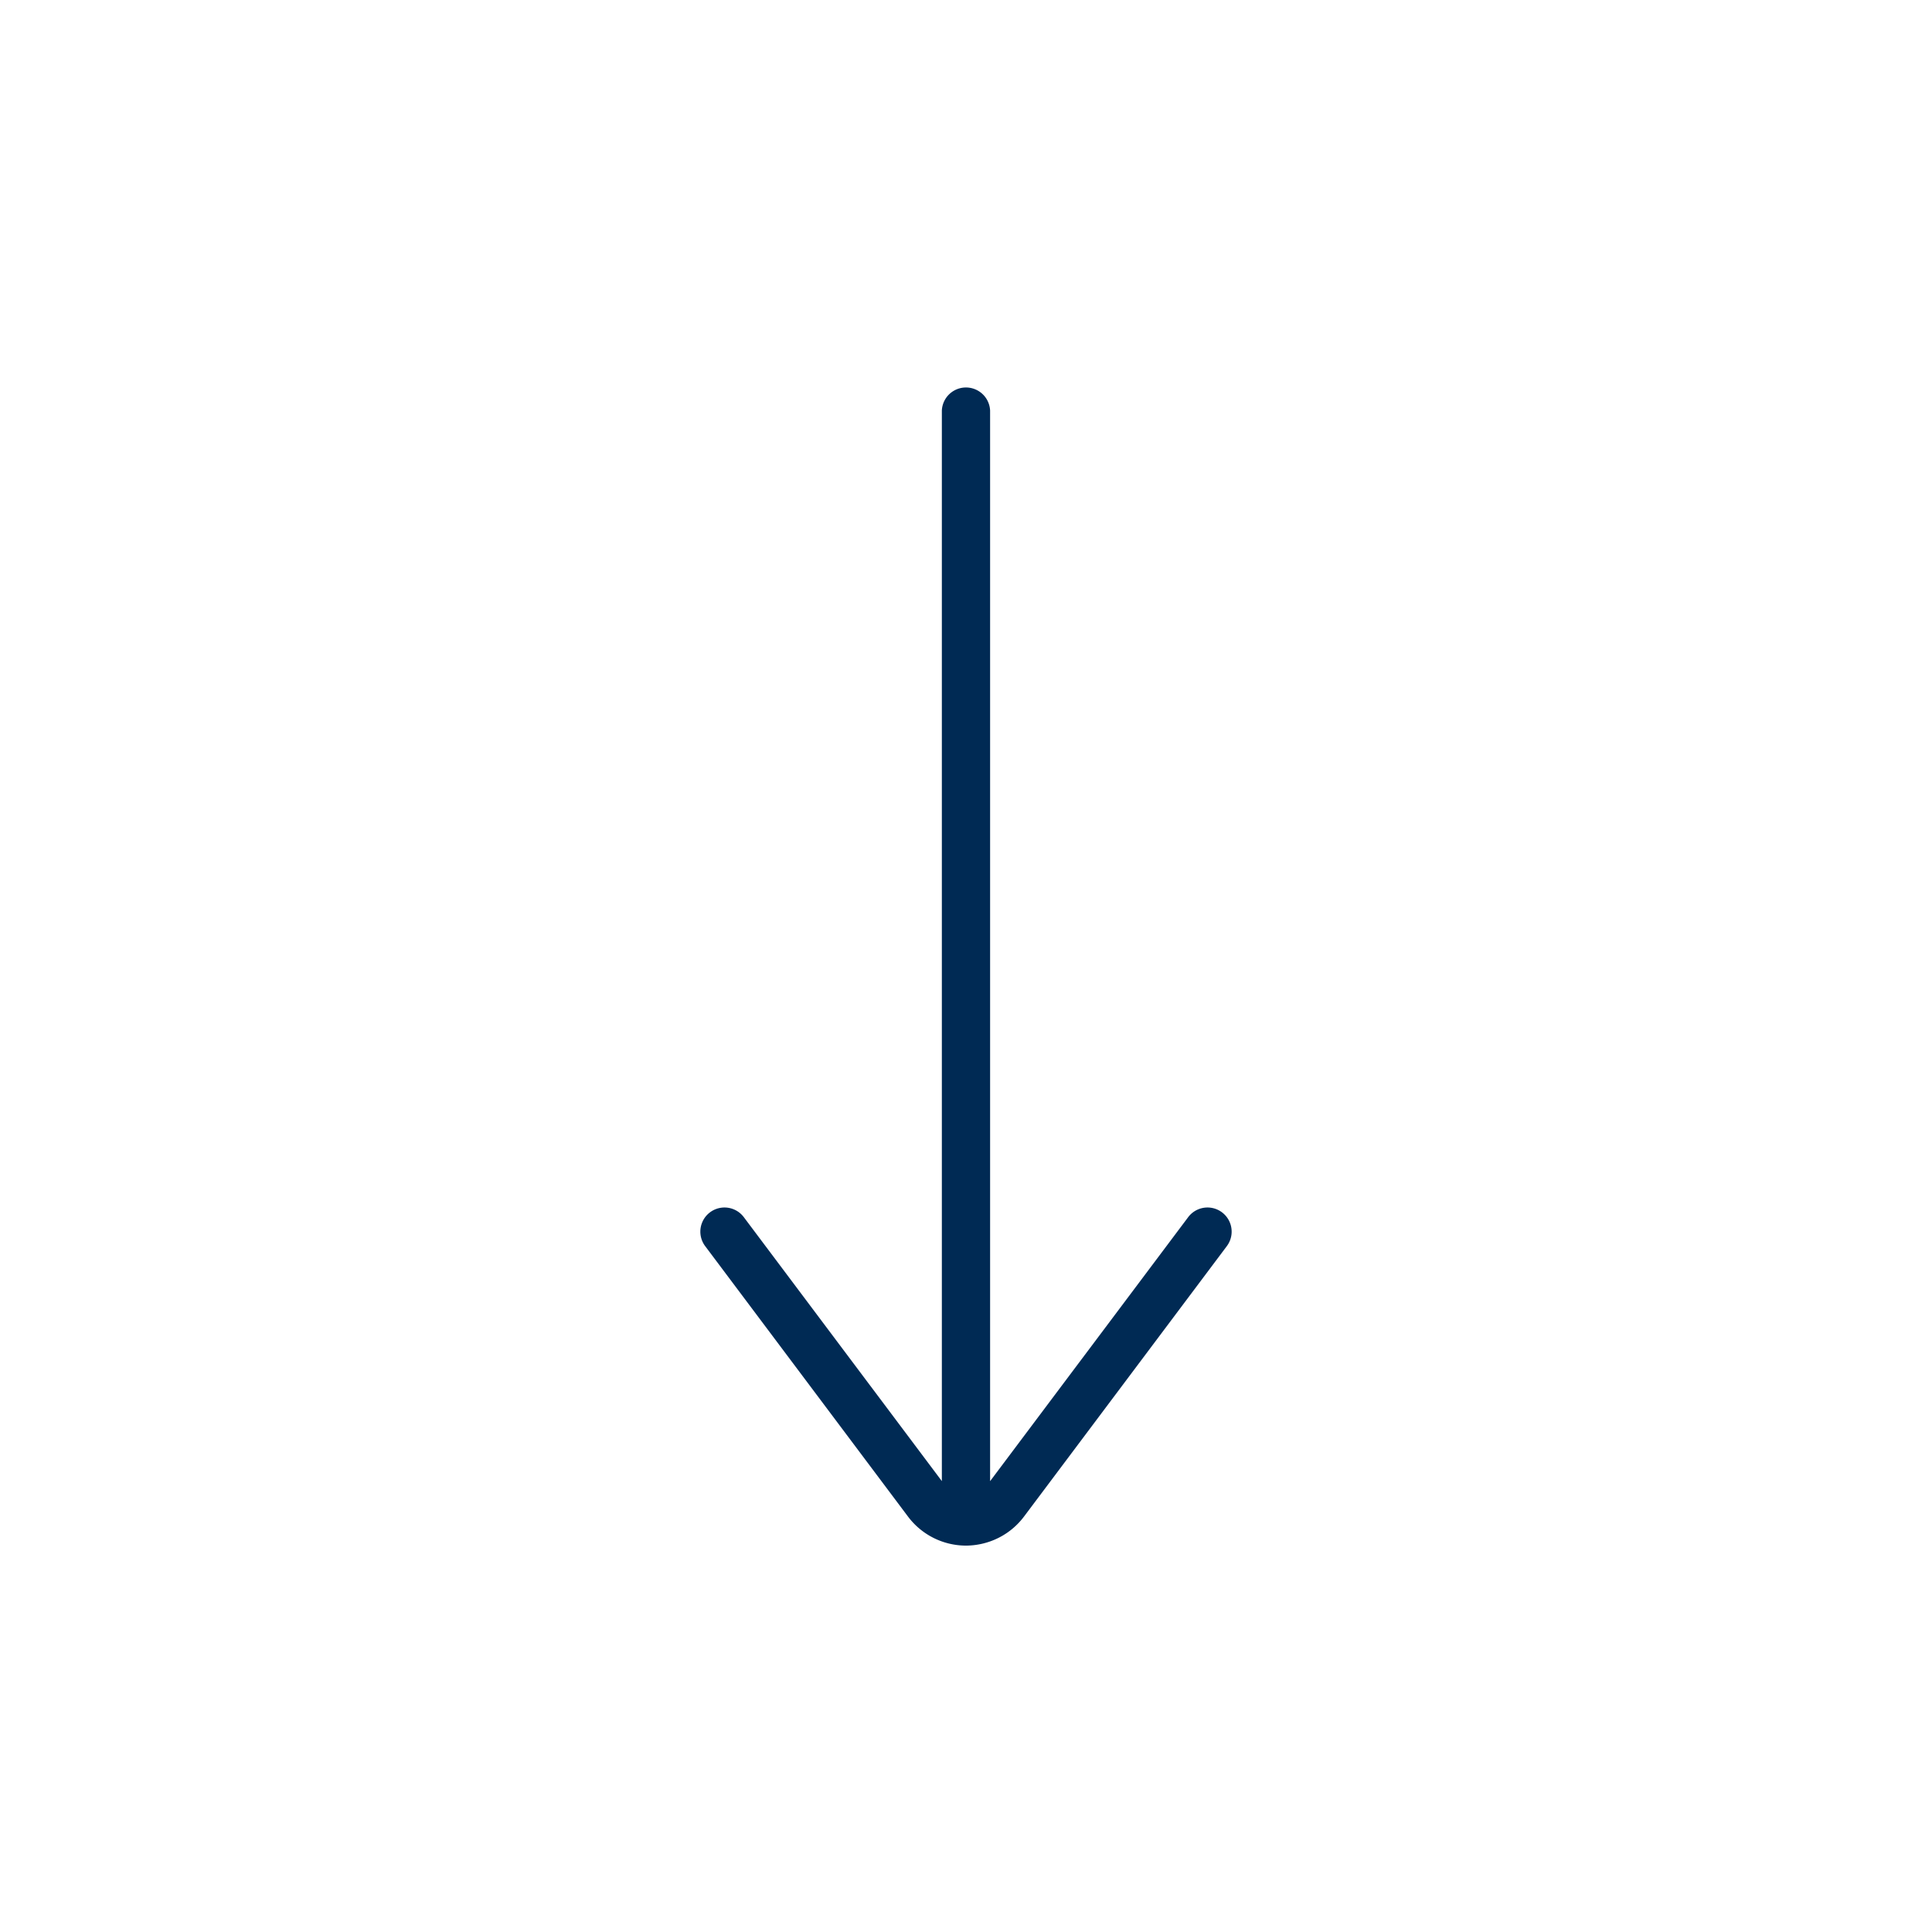 <svg xmlns="http://www.w3.org/2000/svg" viewBox="0 0 40 40"><path d="M25.4 25.8l-4.2 5.6c-.29.385-.73.591-1.178.6h-.043a1.503 1.503 0 0 1-1.179-.6l-4.2-5.6a.5.5 0 1 1 .8-.6l4.1 5.465V8.5a.5.5 0 0 1 .999 0v22.166L24.6 25.2a.5.5 0 1 1 .8.6z" style="fill:#002A54"/></svg>
